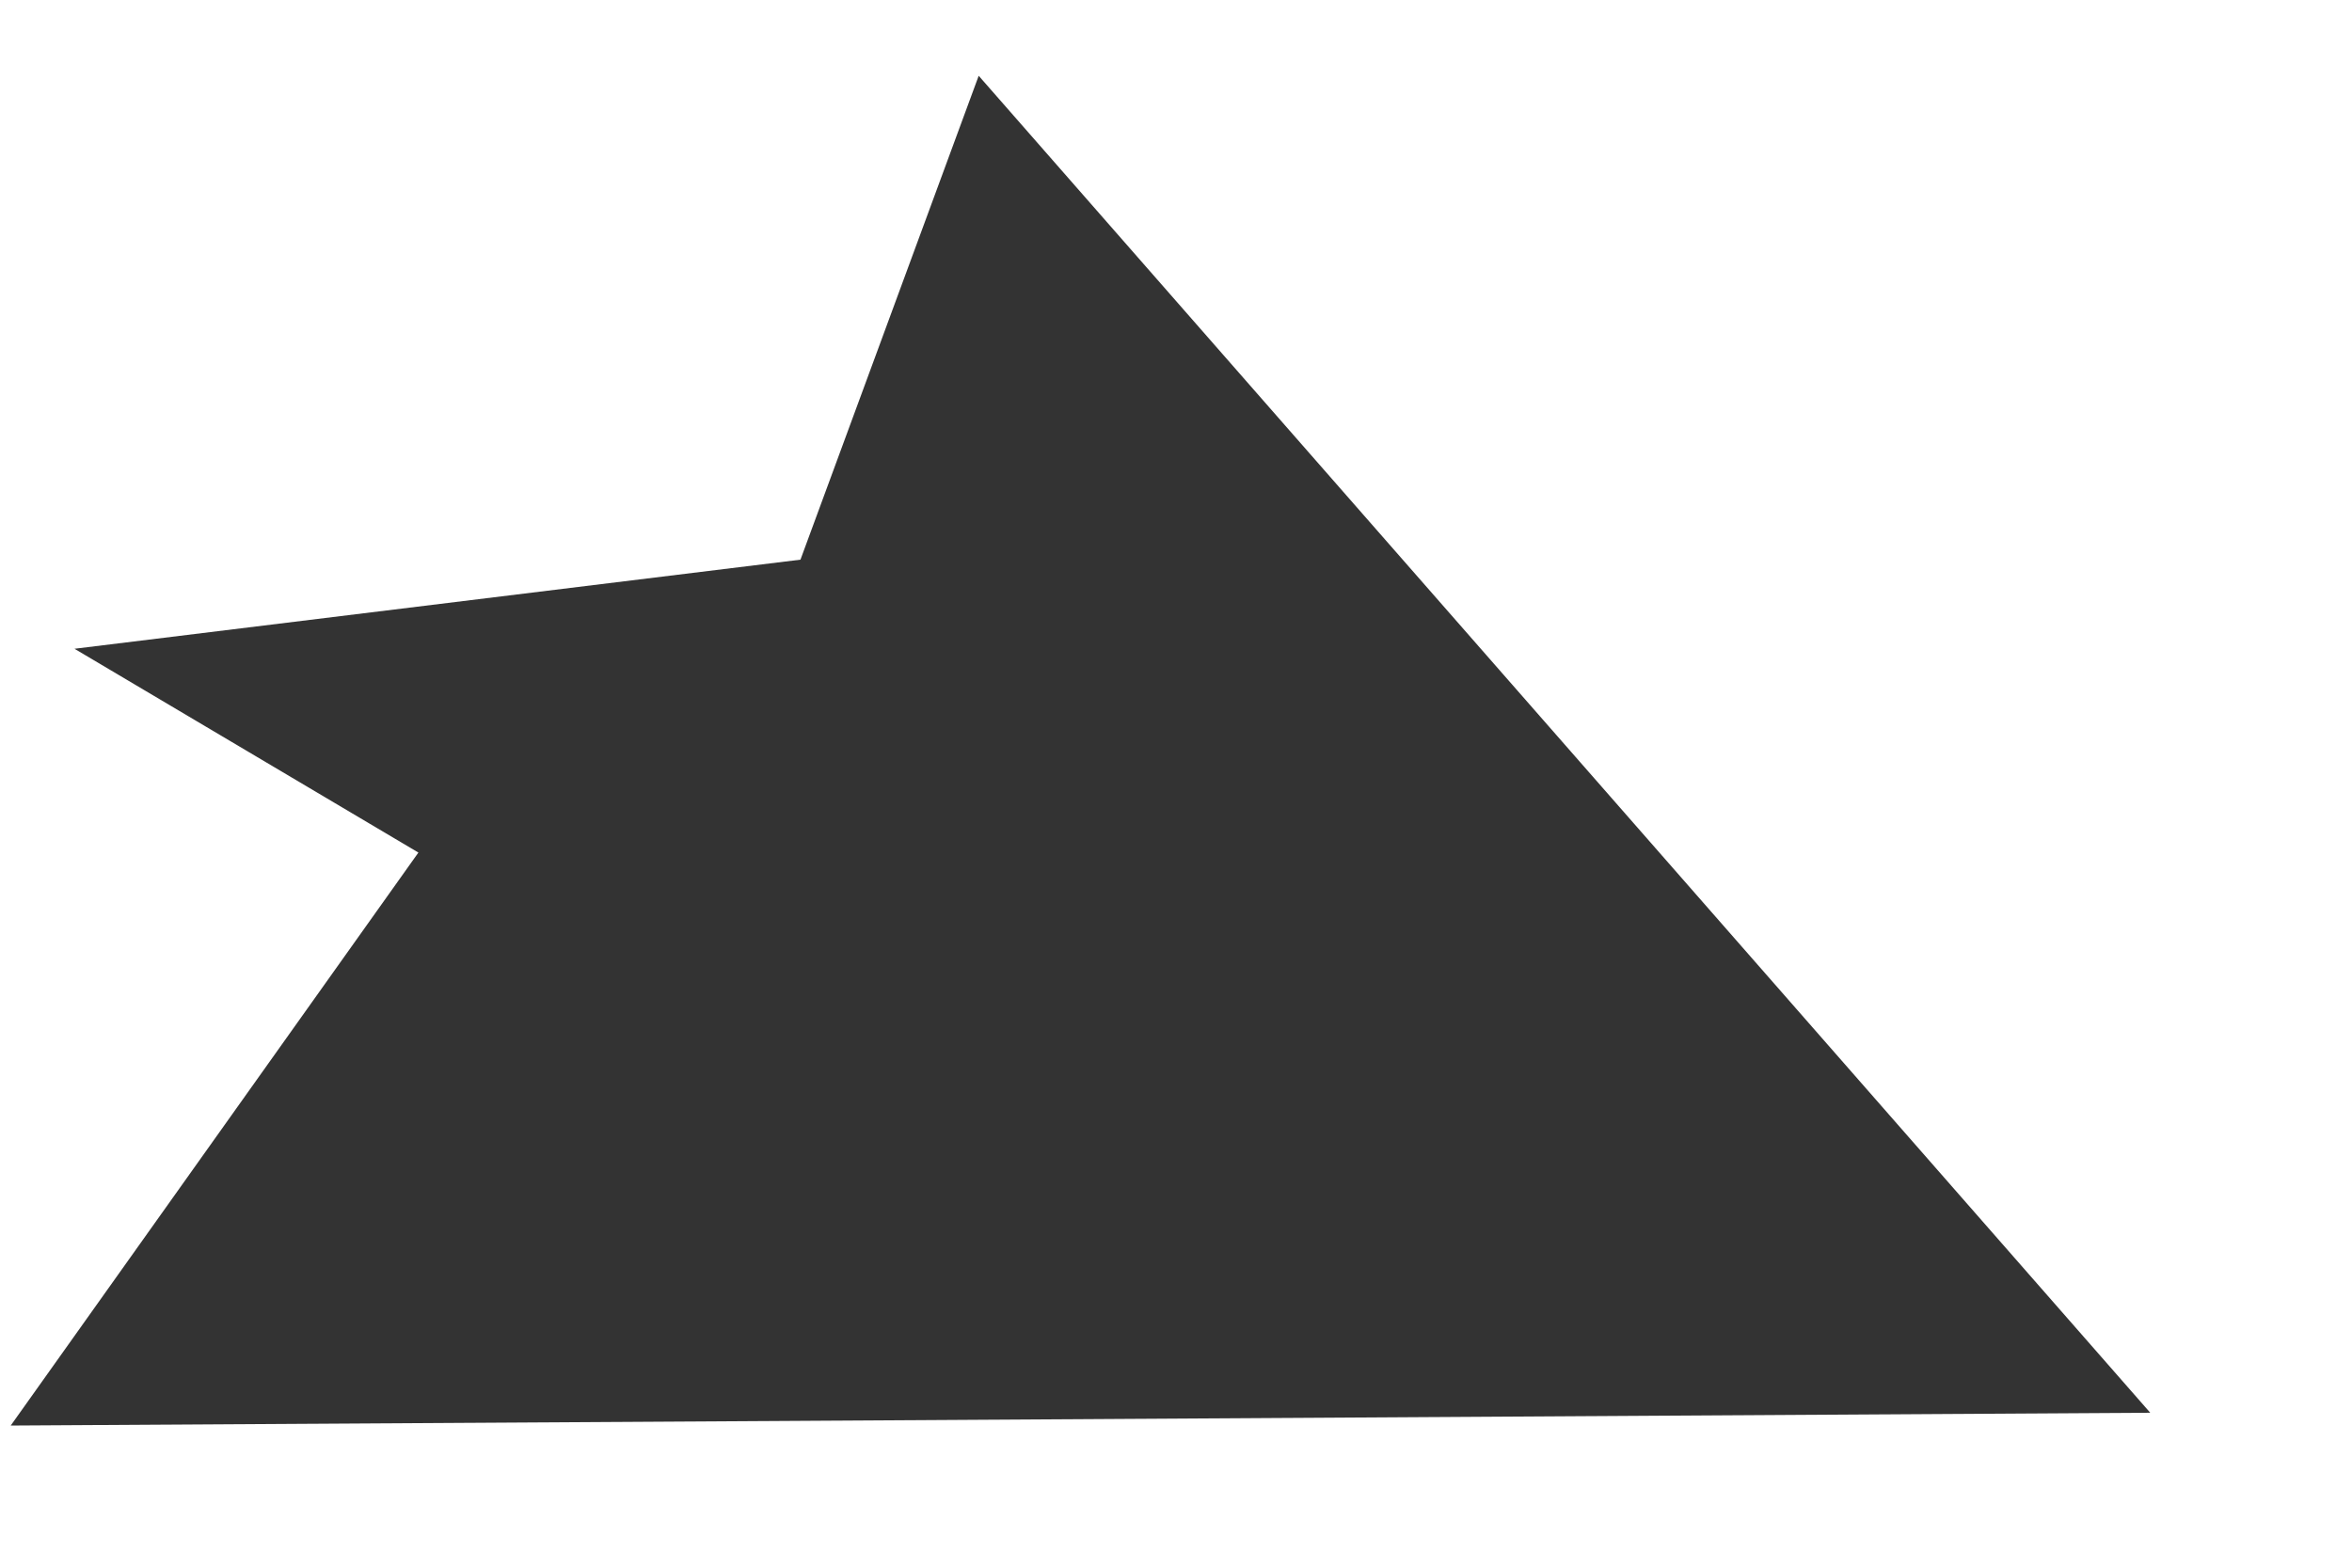 ﻿<?xml version="1.0" encoding="utf-8"?>
<svg version="1.1" xmlns:xlink="http://www.w3.org/1999/xlink" width="9px" height="6px" xmlns="http://www.w3.org/2000/svg">
  <g transform="matrix(1 0 0 1 -411 -3580 )">
    <path d="M 3.745 0.29  L 8.228 5.407  L 0.041 5.456  L 1.601 3.263  L 0.285 2.483  L 3.063 2.142  L 3.745 0.29  Z " fill-rule="nonzero" fill="#333333" stroke="none" transform="matrix(1 0 0 1 411 3580 )" />
  </g>
</svg>